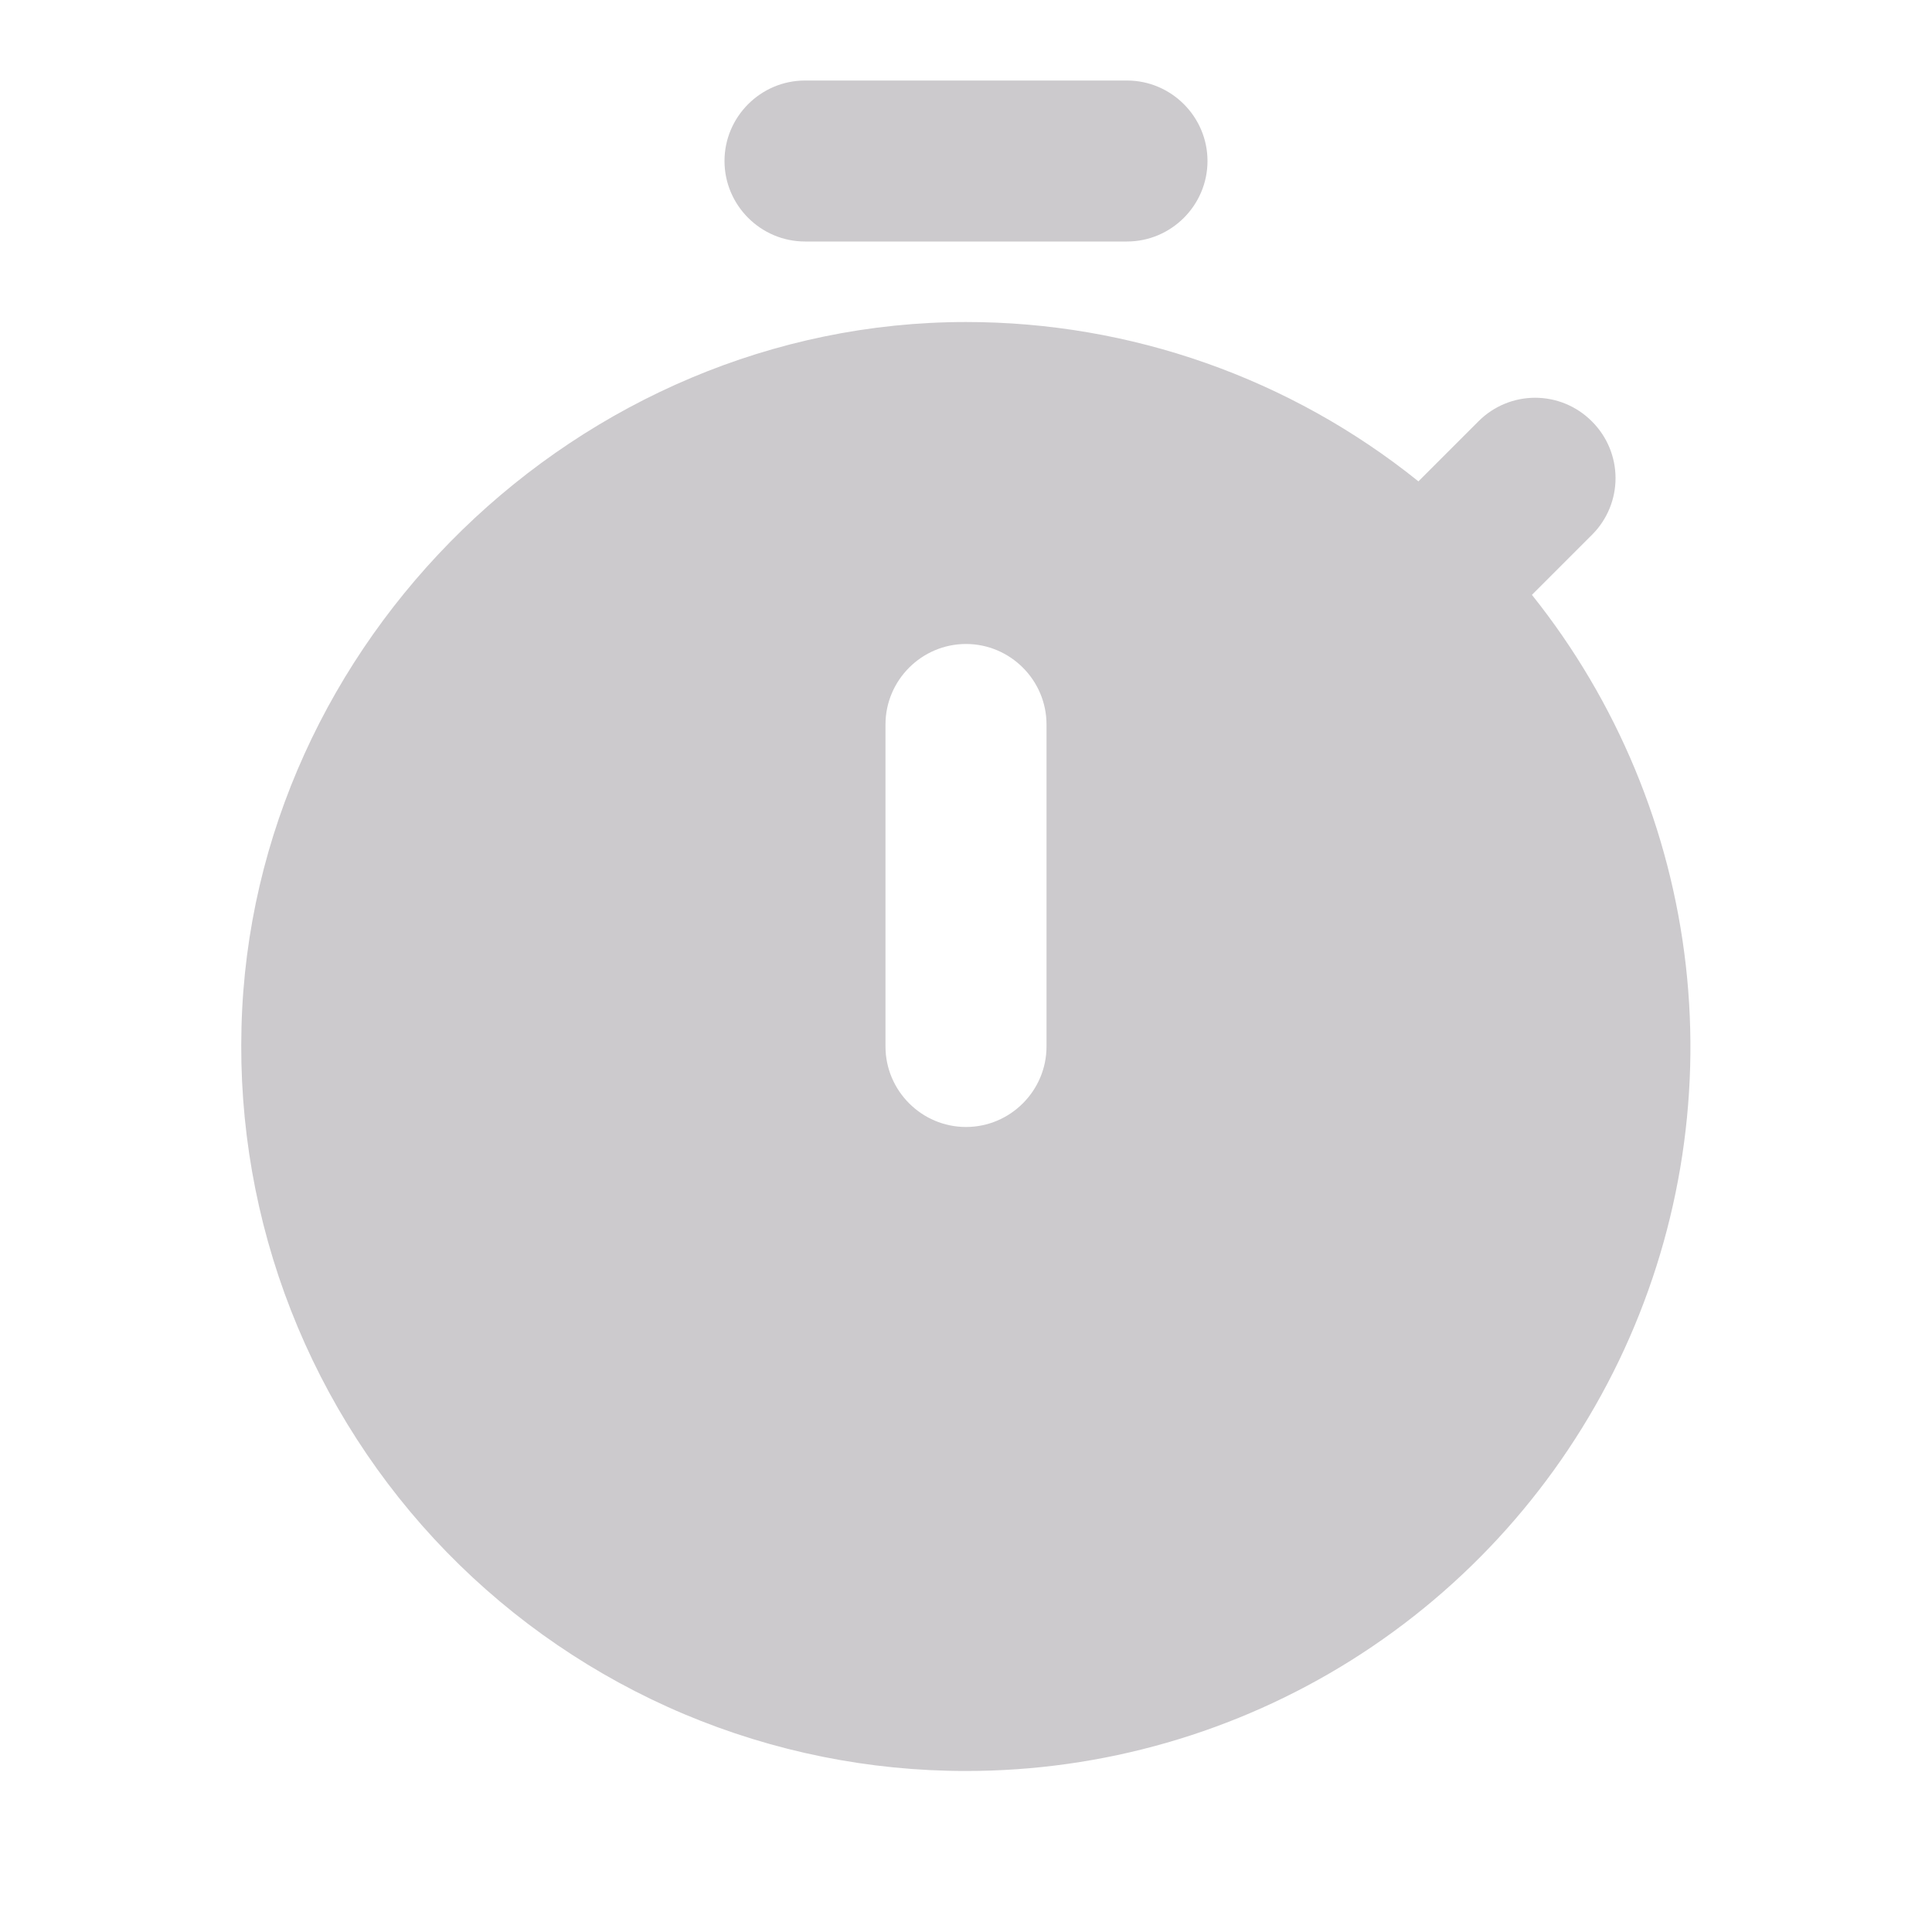 <svg width="40" height="40" viewBox="0 0 40 40" fill="none" xmlns="http://www.w3.org/2000/svg">
<path d="M16.667 5H23.333C24.25 5 25 4.25 25 3.333C25 2.417 24.25 1.667 23.333 1.667H16.667C15.75 1.667 15 2.417 15 3.333C15 4.25 15.75 5 16.667 5ZM31.717 12.316L32.967 11.066C33.275 10.756 33.448 10.337 33.448 9.9C33.448 9.463 33.275 9.043 32.967 8.733L32.95 8.716C32.64 8.408 32.221 8.235 31.783 8.235C31.346 8.235 30.927 8.408 30.617 8.716L29.367 9.966C26.712 7.83 23.407 6.666 20 6.667C12 6.667 5.2 13.267 5 21.267C4.946 23.27 5.294 25.264 6.024 27.13C6.754 28.997 7.85 30.698 9.248 32.134C10.647 33.569 12.319 34.71 14.165 35.489C16.012 36.267 17.996 36.668 20 36.666C22.824 36.668 25.591 35.872 27.982 34.37C30.373 32.868 32.291 30.721 33.516 28.176C34.74 25.631 35.221 22.793 34.903 19.987C34.584 17.181 33.48 14.522 31.717 12.316ZM21.667 21.666C21.667 22.583 20.917 23.333 20 23.333C19.083 23.333 18.333 22.583 18.333 21.666V15C18.333 14.083 19.083 13.333 20 13.333C20.917 13.333 21.667 14.083 21.667 15V21.666Z" fill="#CCCACD"/>
</svg>
